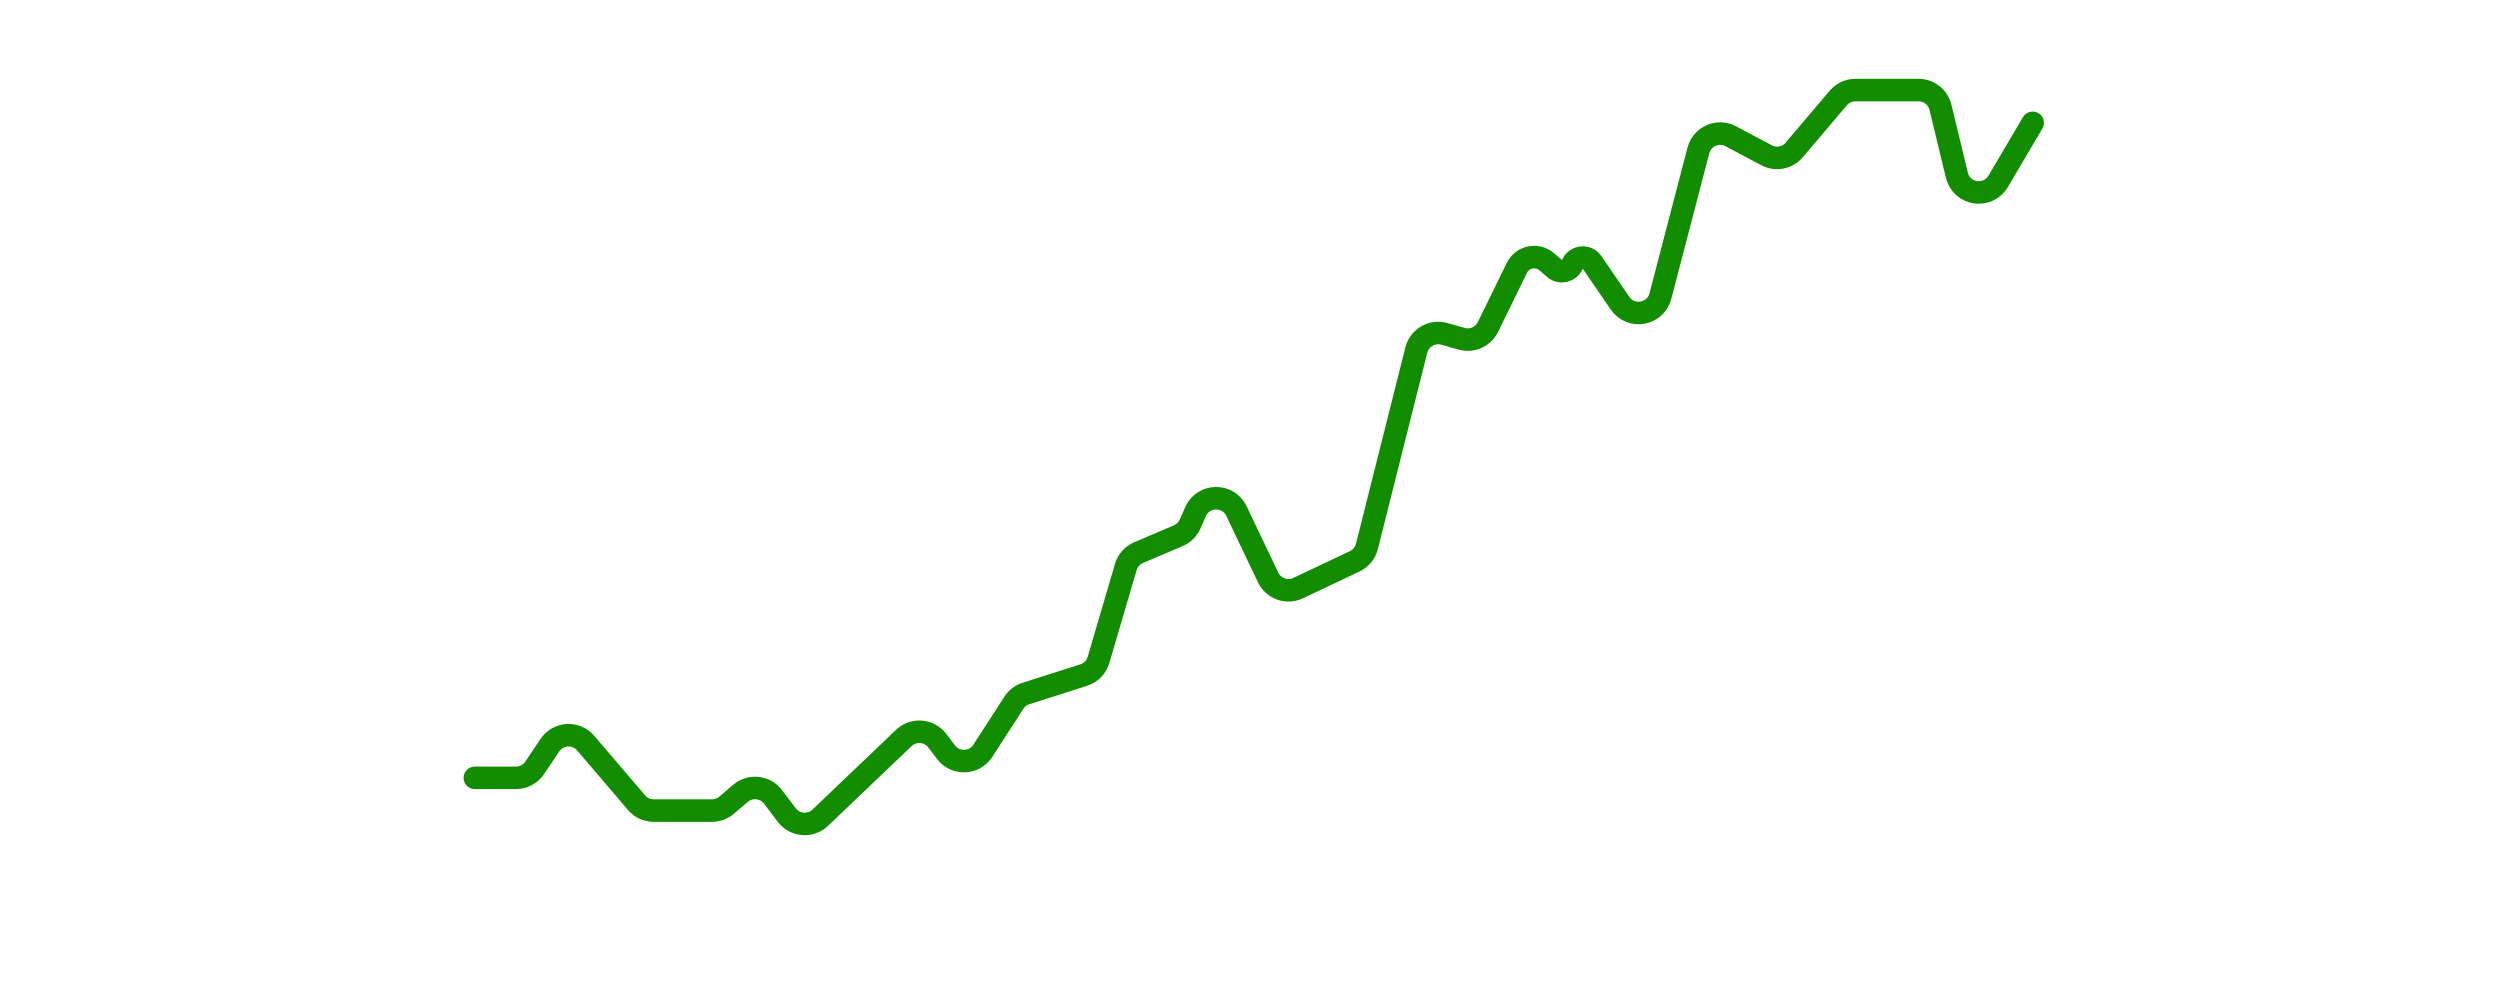 <svg width="111" height="44" viewBox="0 0 111 44" fill="none" xmlns="http://www.w3.org/2000/svg">
    <path d="M21.084 34.536H22.908C23.242 34.536 23.553 34.37 23.739 34.093L24.414 33.087C24.783 32.537 25.575 32.491 26.005 32.994L28.264 35.64C28.454 35.862 28.732 35.99 29.025 35.99H31.61C31.848 35.99 32.078 35.906 32.259 35.752L32.878 35.224C33.316 34.851 33.978 34.924 34.325 35.383L34.93 36.185C35.29 36.662 35.986 36.719 36.419 36.306L40.13 32.766C40.562 32.354 41.258 32.41 41.618 32.888L42.001 33.394C42.419 33.949 43.262 33.918 43.639 33.334L45.016 31.202C45.141 31.008 45.331 30.863 45.551 30.792L48.119 29.972C48.435 29.871 48.681 29.62 48.774 29.301L49.986 25.174C50.07 24.887 50.278 24.653 50.553 24.536L52.316 23.785C52.549 23.686 52.736 23.501 52.839 23.268L53.081 22.718C53.426 21.935 54.531 21.919 54.899 22.691L56.305 25.639C56.542 26.136 57.137 26.348 57.636 26.112L60.149 24.923C60.419 24.795 60.618 24.553 60.691 24.263L62.885 15.542C63.023 14.995 63.586 14.67 64.128 14.824L64.894 15.041C65.359 15.173 65.853 14.953 66.065 14.519L67.35 11.893C67.594 11.393 68.244 11.258 68.668 11.619L69.022 11.921C69.28 12.14 69.677 12.049 69.813 11.739V11.739C69.973 11.376 70.469 11.33 70.693 11.657L71.928 13.46C72.413 14.168 73.504 13.977 73.721 13.148L75.409 6.679C75.572 6.054 76.276 5.746 76.846 6.049L78.432 6.893C78.847 7.114 79.36 7.016 79.664 6.657L81.618 4.353C81.808 4.129 82.087 4 82.38 4H85.185C85.647 4 86.049 4.316 86.157 4.765L86.886 7.78C87.097 8.653 88.263 8.827 88.719 8.053L90.251 5.454" stroke="#138D00" stroke-linecap="round"/>
</svg>